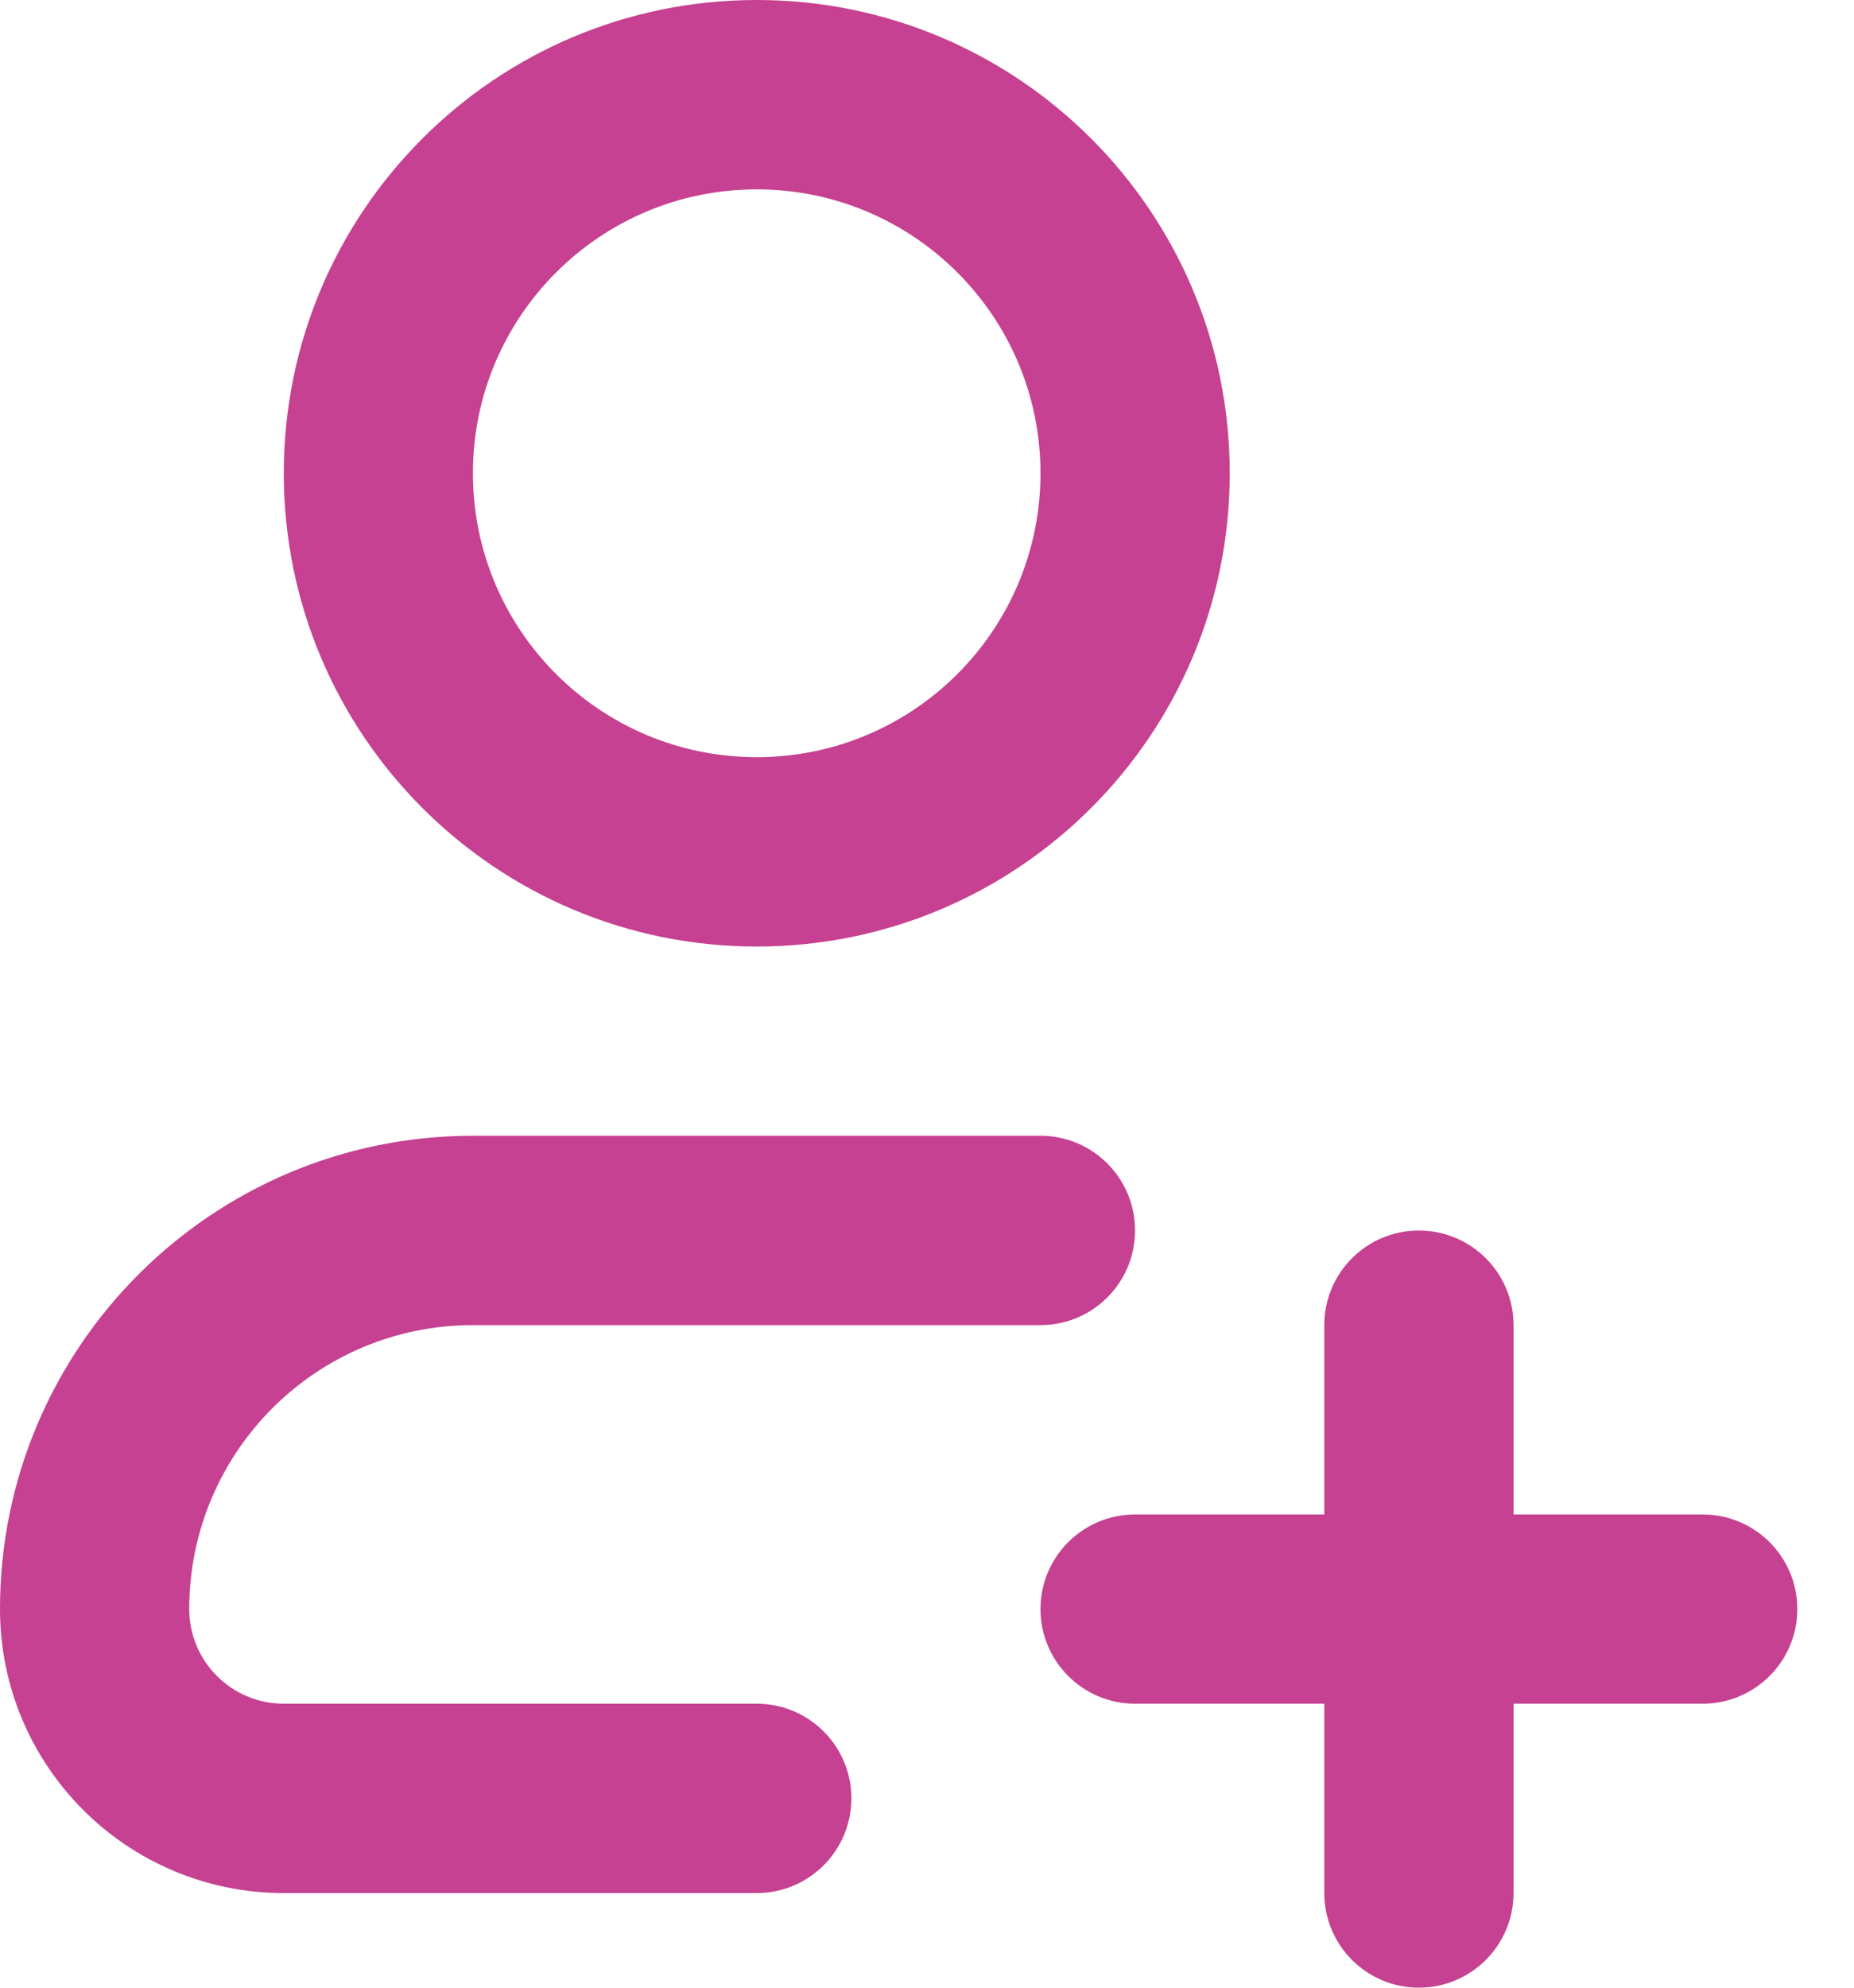 <svg width="14" height="15" viewBox="0 0 14 15" fill="none" xmlns="http://www.w3.org/2000/svg">
<path fill-rule="evenodd" clip-rule="evenodd" d="M3.571 10C2.388 10 1.429 10.959 1.429 12.143C1.429 12.537 1.748 12.857 2.143 12.857H5.714C6.109 12.857 6.429 13.177 6.429 13.571C6.429 13.966 6.109 14.286 5.714 14.286H2.143C0.959 14.286 0 13.326 0 12.143C0 10.17 1.599 8.571 3.571 8.571H7.857C8.252 8.571 8.571 8.891 8.571 9.286C8.571 9.68 8.252 10 7.857 10H3.571Z" fill="#C64191"/>
<path fill-rule="evenodd" clip-rule="evenodd" d="M5.714 1.429C4.531 1.429 3.571 2.388 3.571 3.571C3.571 4.755 4.531 5.714 5.714 5.714C6.898 5.714 7.857 4.755 7.857 3.571C7.857 2.388 6.898 1.429 5.714 1.429ZM2.143 3.571C2.143 1.599 3.742 0 5.714 0C7.687 0 9.286 1.599 9.286 3.571C9.286 5.544 7.687 7.143 5.714 7.143C3.742 7.143 2.143 5.544 2.143 3.571Z" fill="#C64191"/>
<path fill-rule="evenodd" clip-rule="evenodd" d="M10.714 9.286C11.109 9.286 11.429 9.606 11.429 10V11.429H12.857C13.252 11.429 13.572 11.748 13.572 12.143C13.572 12.537 13.252 12.857 12.857 12.857H11.429V14.286C11.429 14.68 11.109 15 10.714 15C10.32 15 10 14.68 10 14.286V12.857H8.571C8.177 12.857 7.857 12.537 7.857 12.143C7.857 11.748 8.177 11.429 8.571 11.429H10V10C10 9.606 10.32 9.286 10.714 9.286Z" fill="#C64191"/>
</svg>
